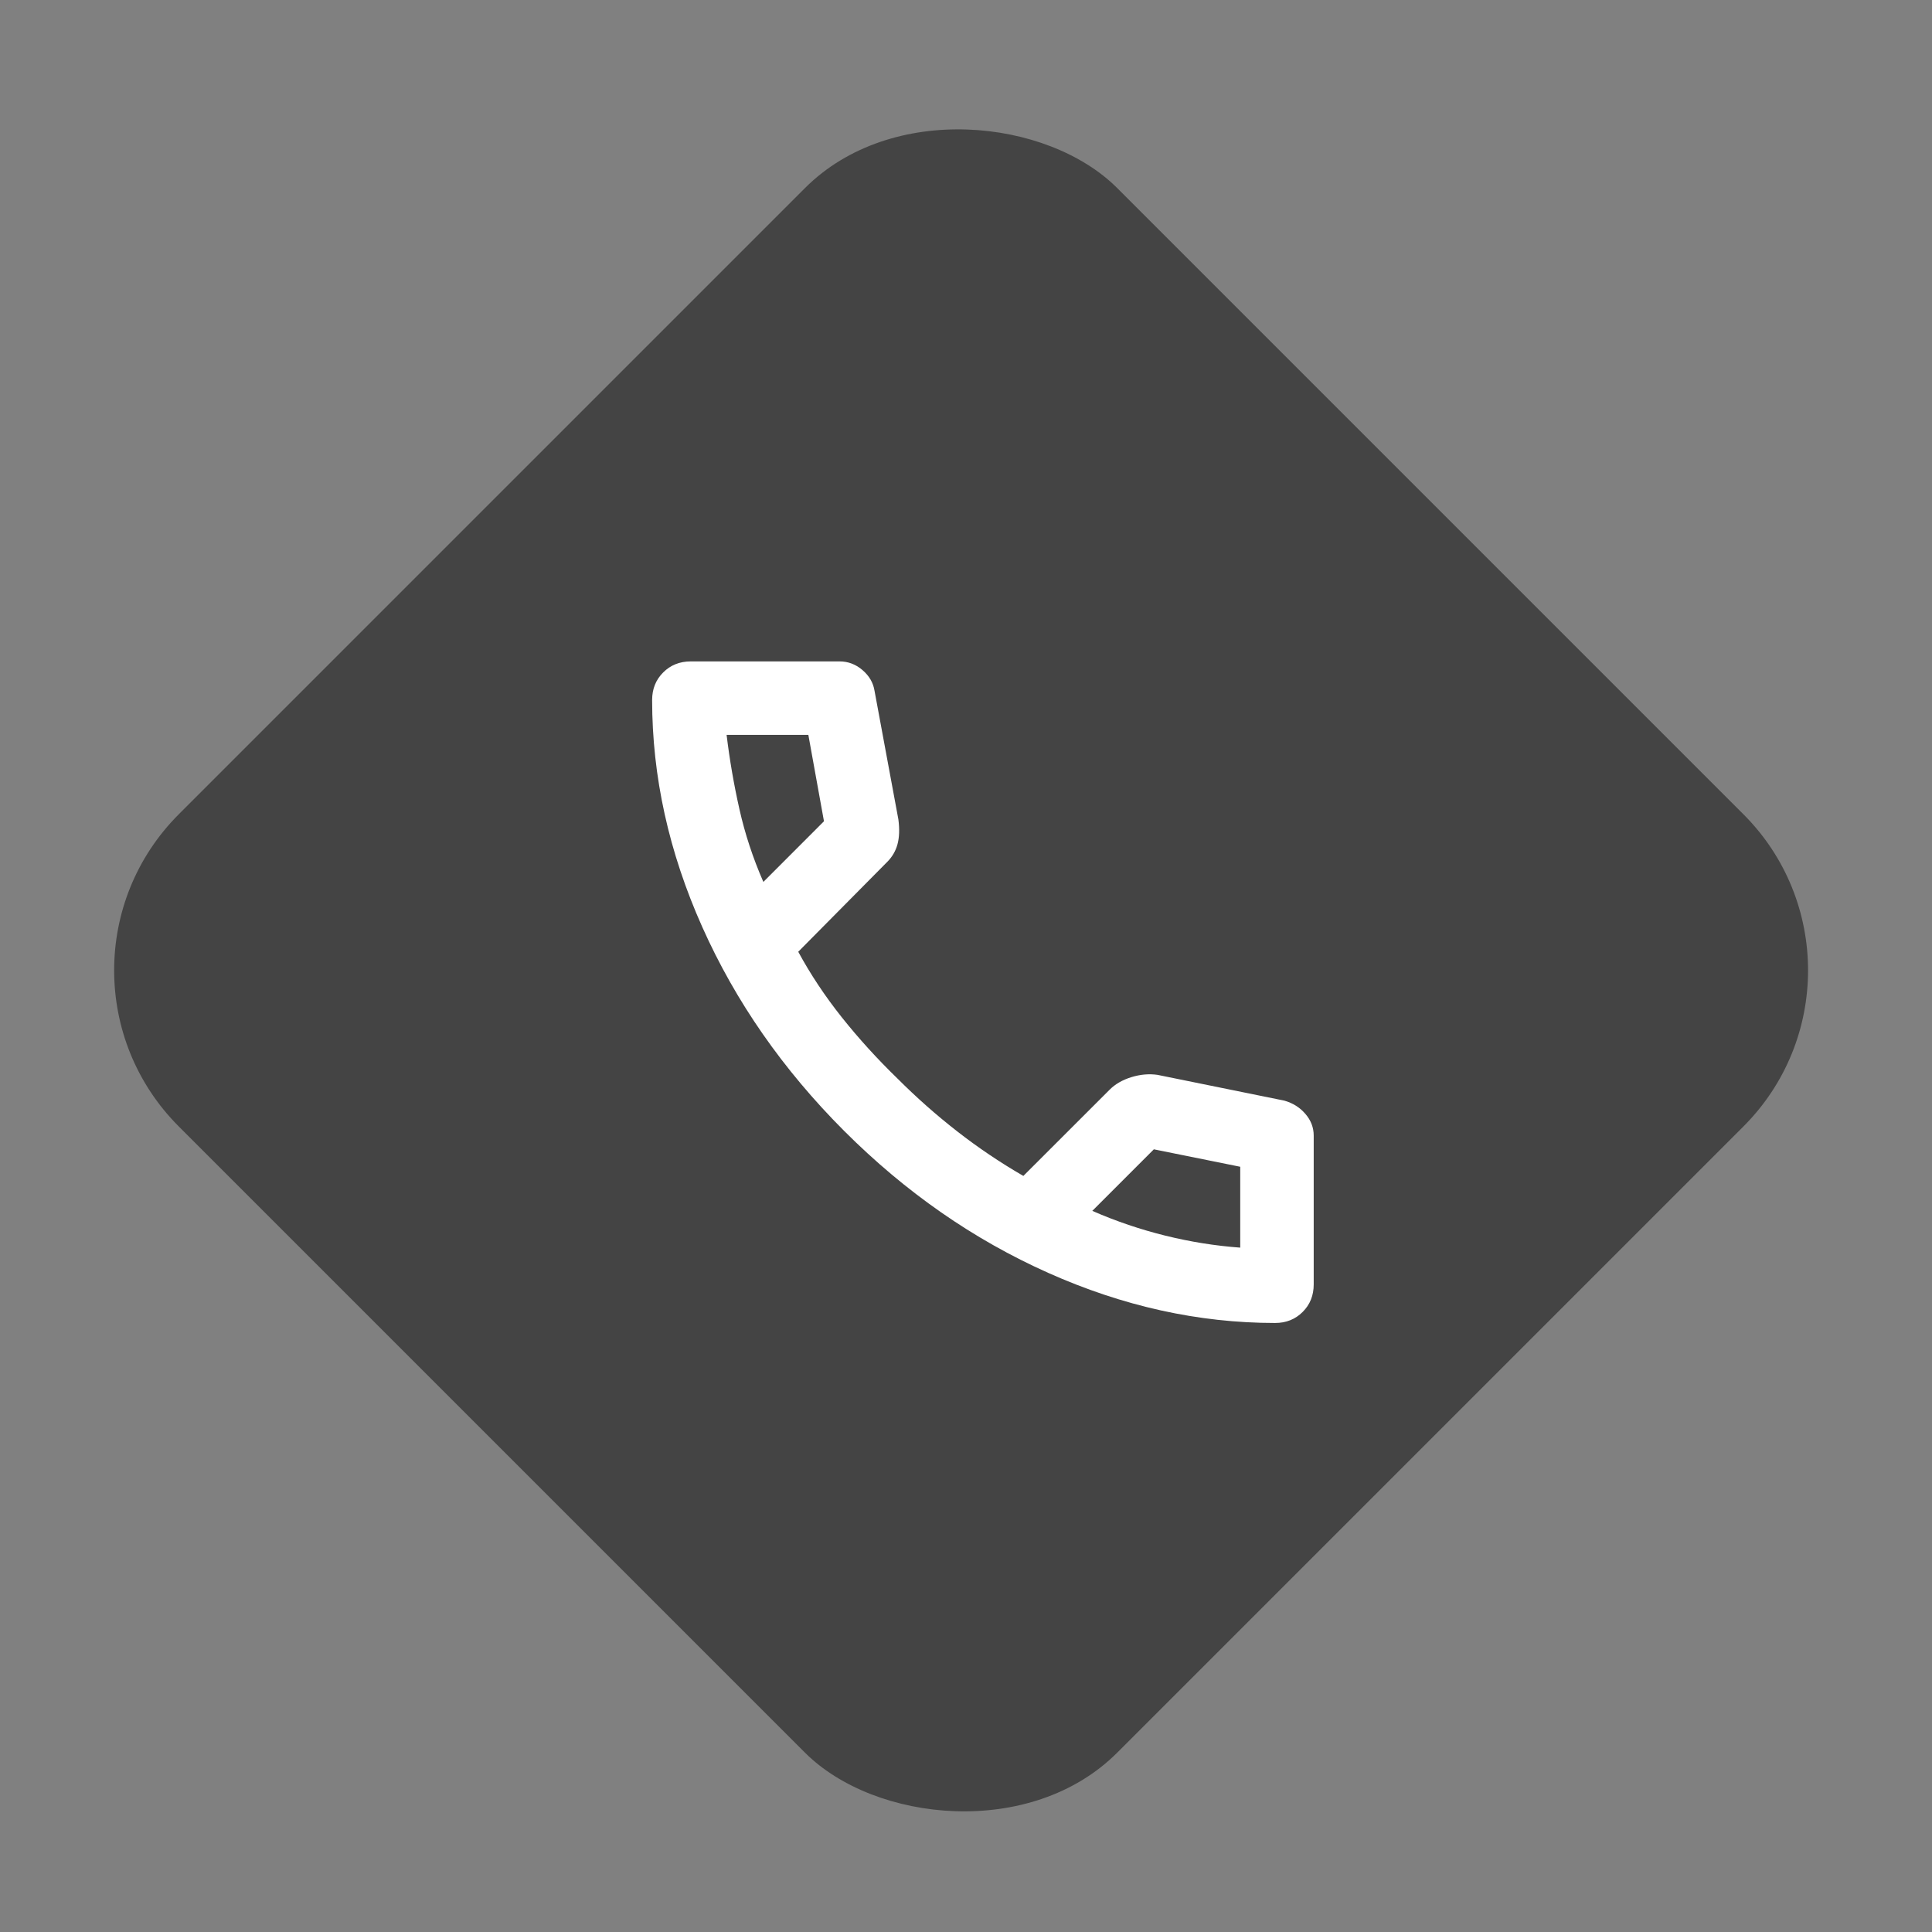 <?xml version="1.0" encoding="UTF-8"?> <svg xmlns="http://www.w3.org/2000/svg" width="35" height="35" viewBox="0 0 35 35" fill="none"><rect x="0" y="0" width="35" height="35" fill="#808080" stroke="none"/><rect x="0.411" y="17.579" width="24.042" height="24.042" rx="4" transform="rotate(-45 0.411 17.579)" fill="#444444"></rect><path d="M23.1 23.967C21.713 23.967 20.343 23.664 18.989 23.059C17.635 22.455 16.403 21.598 15.293 20.488C14.184 19.378 13.326 18.146 12.722 16.793C12.117 15.439 11.814 14.068 11.814 12.681C11.814 12.481 11.881 12.315 12.014 12.182C12.147 12.049 12.314 11.982 12.514 11.982H15.21C15.365 11.982 15.504 12.035 15.626 12.14C15.748 12.245 15.82 12.37 15.843 12.515L16.275 14.845C16.298 15.023 16.292 15.172 16.259 15.294C16.226 15.416 16.164 15.522 16.076 15.611L14.461 17.242C14.683 17.652 14.947 18.049 15.252 18.432C15.557 18.815 15.893 19.184 16.259 19.539C16.603 19.883 16.963 20.202 17.341 20.496C17.718 20.79 18.117 21.059 18.539 21.303L20.104 19.739C20.204 19.639 20.334 19.564 20.495 19.514C20.656 19.464 20.814 19.45 20.969 19.472L23.267 19.939C23.422 19.983 23.549 20.063 23.649 20.18C23.749 20.296 23.799 20.427 23.799 20.571V23.268C23.799 23.467 23.733 23.634 23.599 23.767C23.466 23.9 23.3 23.967 23.1 23.967ZM13.829 15.977L14.927 14.878L14.644 13.313H13.163C13.218 13.768 13.296 14.218 13.396 14.662C13.496 15.106 13.64 15.544 13.829 15.977ZM19.788 21.936C20.22 22.125 20.662 22.274 21.111 22.385C21.56 22.496 22.013 22.569 22.468 22.602V21.137L20.903 20.821L19.788 21.936Z" fill="white"></path></svg> 